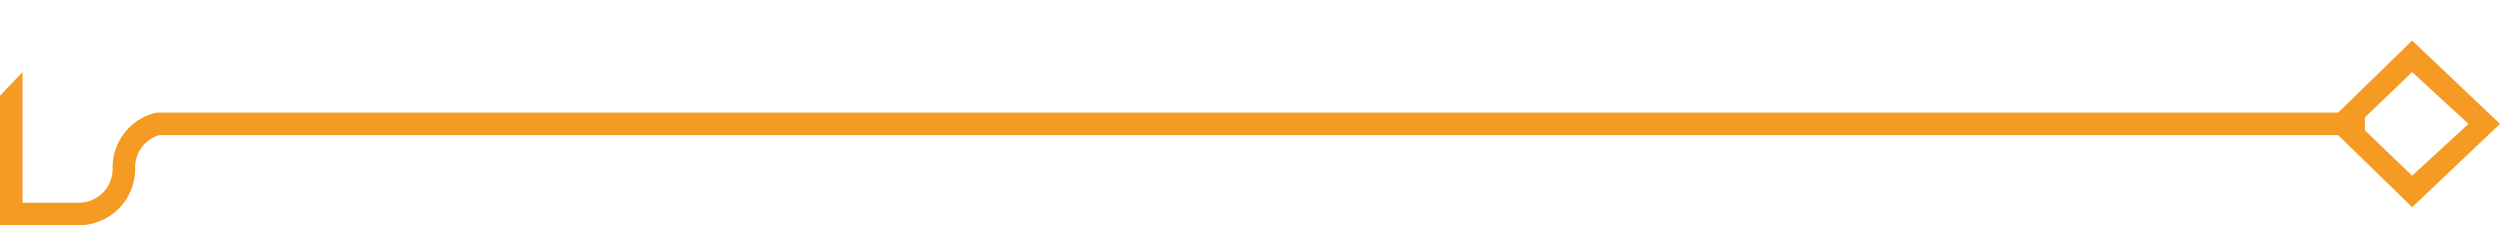 ﻿<?xml version="1.0" encoding="utf-8"?>
<svg version="1.1" xmlns:xlink="http://www.w3.org/1999/xlink" width="111px" height="10px" preserveAspectRatio="xMinYMid meet" viewBox="455 310  111 8" xmlns="http://www.w3.org/2000/svg">
  <path d="M 560 314.5  L 462 314.5  A 2 2 0 0 0 460.5 316.5 A 2 2 0 0 1 458.5 318.5 L 455 318.5  " stroke-width="1" stroke="#f59a23" fill="none" />
  <path d="M 562.1 318.2  L 566 314.5  L 562.1 310.8  L 558.3 314.5  L 562.1 318.2  Z M 562.1 312.2  L 564.6 314.5  L 562.1 316.8  L 559.7 314.5  L 562.1 312.2  Z M 456 312.2  L 450 318.5  L 456 324.8  L 456 312.2  Z " fill-rule="nonzero" fill="#f59a23" stroke="none" />
</svg>